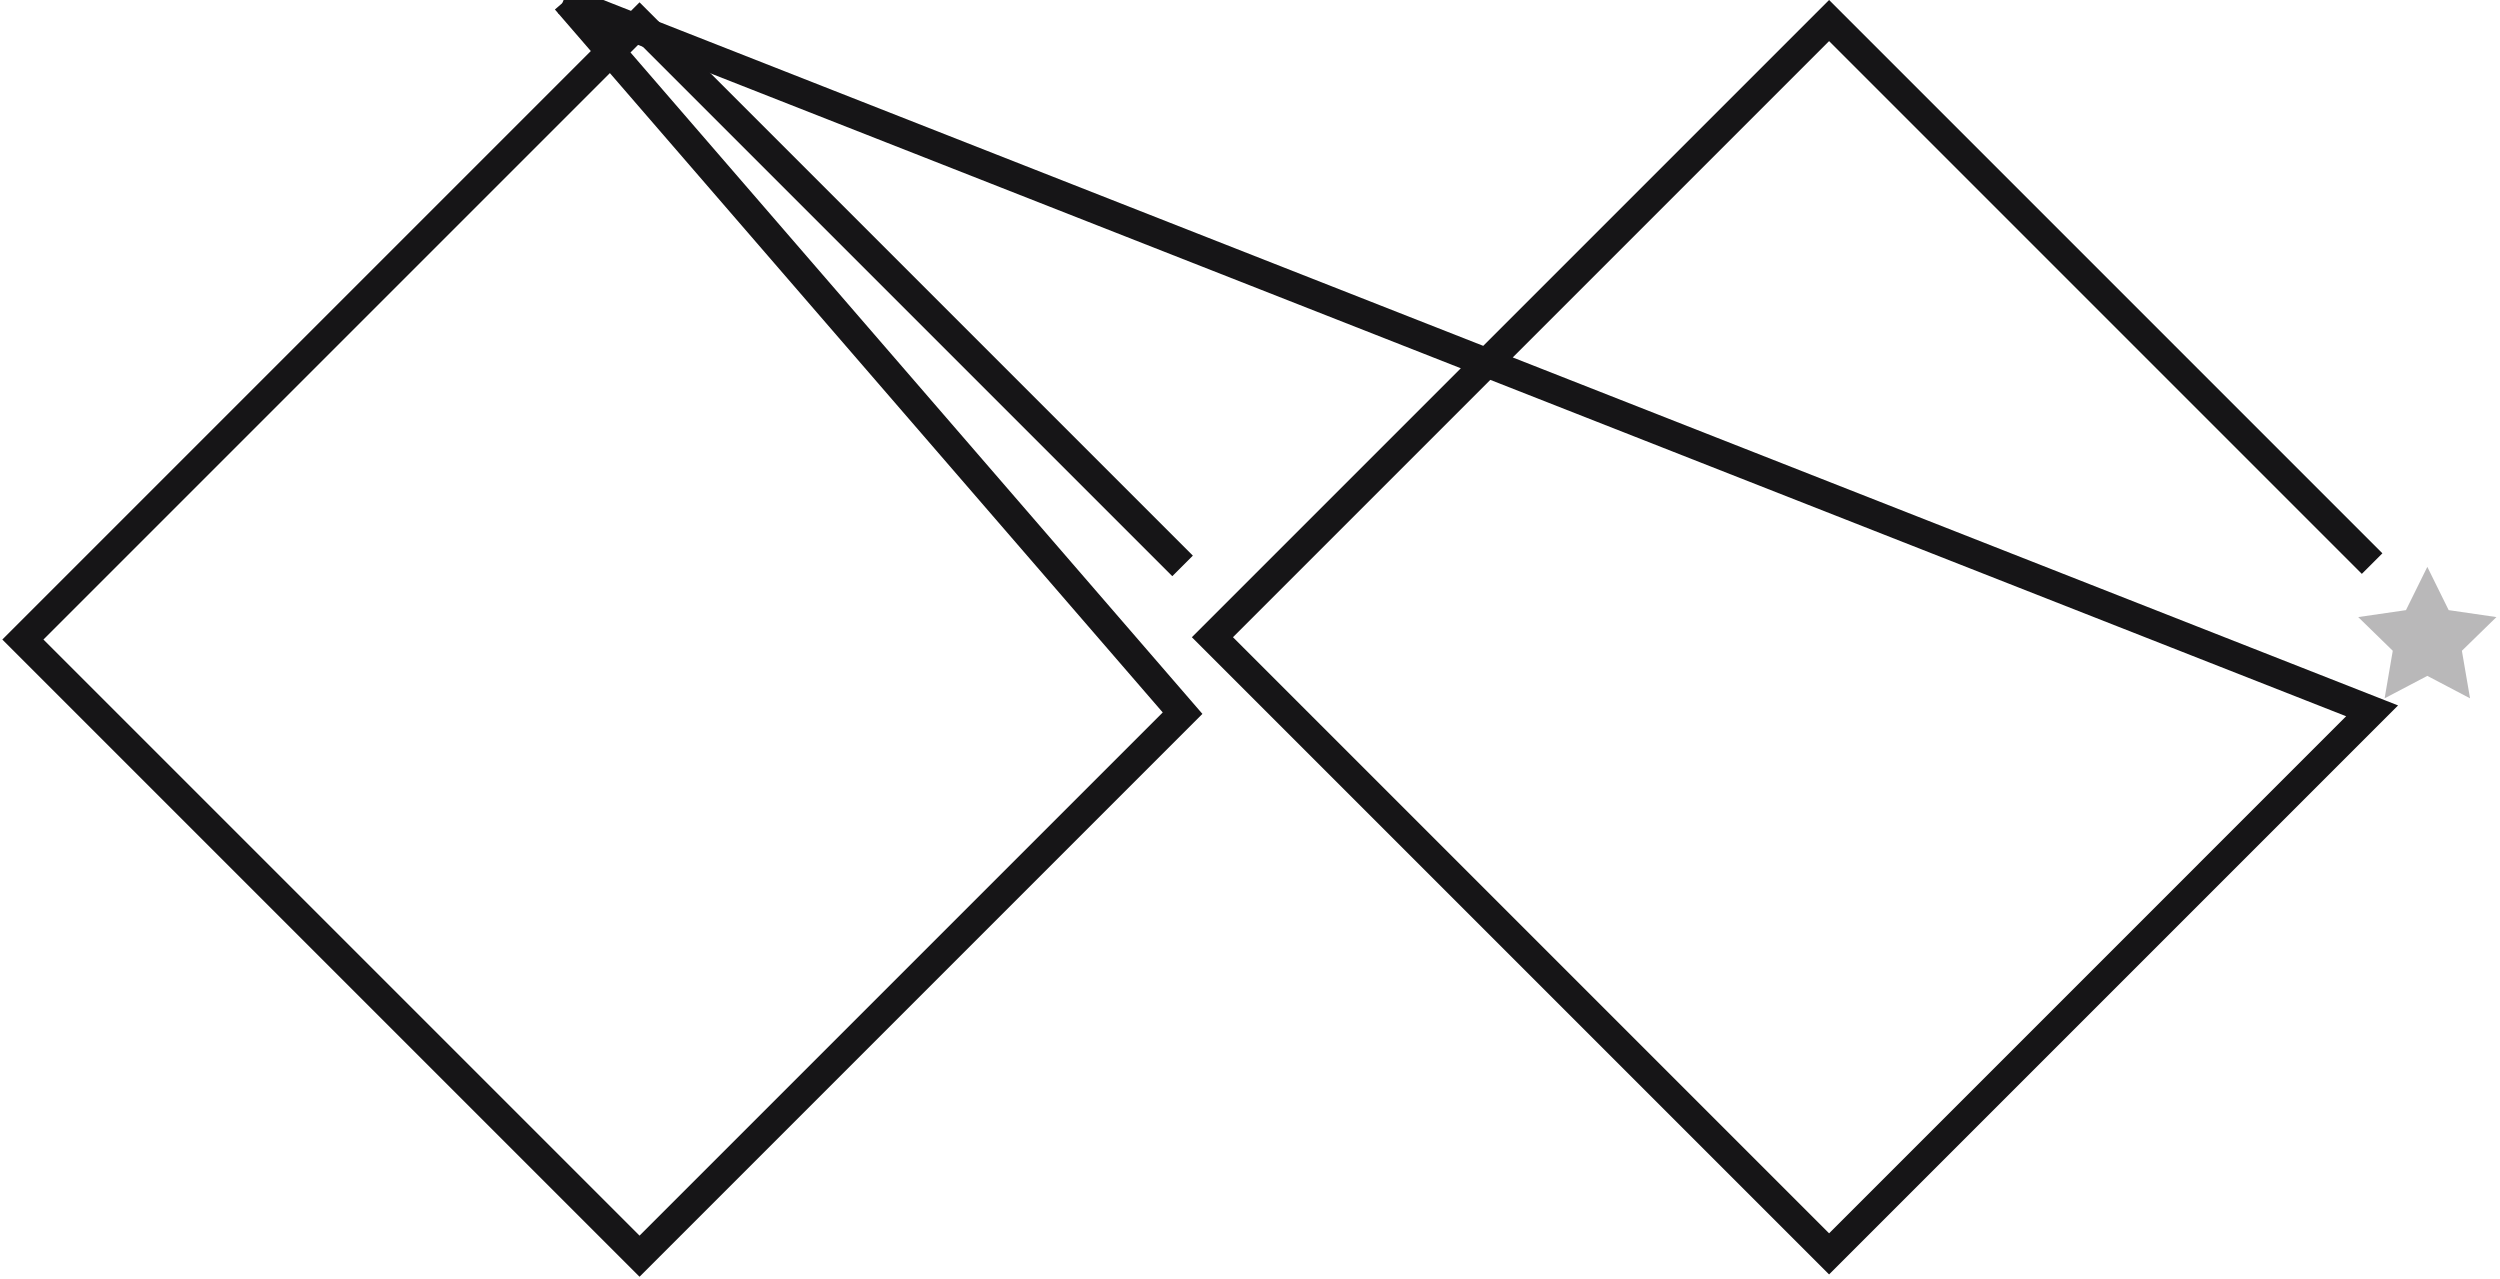 <?xml version="1.0" encoding="UTF-8"?>
<svg width="172px" height="88px" viewBox="0 0 172 88" version="1.1" xmlns="http://www.w3.org/2000/svg" xmlns:xlink="http://www.w3.org/1999/xlink">
    <!-- Generator: Sketch 51.2 (57519) - http://www.bohemiancoding.com/sketch -->
    <title>gr-double-diamond-solution</title>
    <desc>Created with Sketch.</desc>
    <defs></defs>
    <g id="Page-19" stroke="none" stroke-width="1" fill="none" fill-rule="evenodd">
        <g id="gr-double-diamond-solution" fill-rule="nonzero">
            <path d="M81.361,38.934 L44,1.574 L1.574,44 L44,86.426 L81.361,49.066 L,38.934" id="discovery" stroke="#161517" stroke-width="2"></path>
            <path d="M163.201,38.775 L125.841,1.414 L83.414,43.841 L125.841,86.267 L163.201,48.906 L,38.775" id="execution" stroke="#161517" stroke-width="2"></path>
            <polygon id="Star" fill="#B9B8B9" points="167 46.5 164.061 48.045 164.622 44.773 162.245 42.455 165.531 41.977 167 39 168.469 41.977 171.755 42.455 169.378 44.773 169.939 48.045"></polygon>
        </g>
    </g>
</svg>
